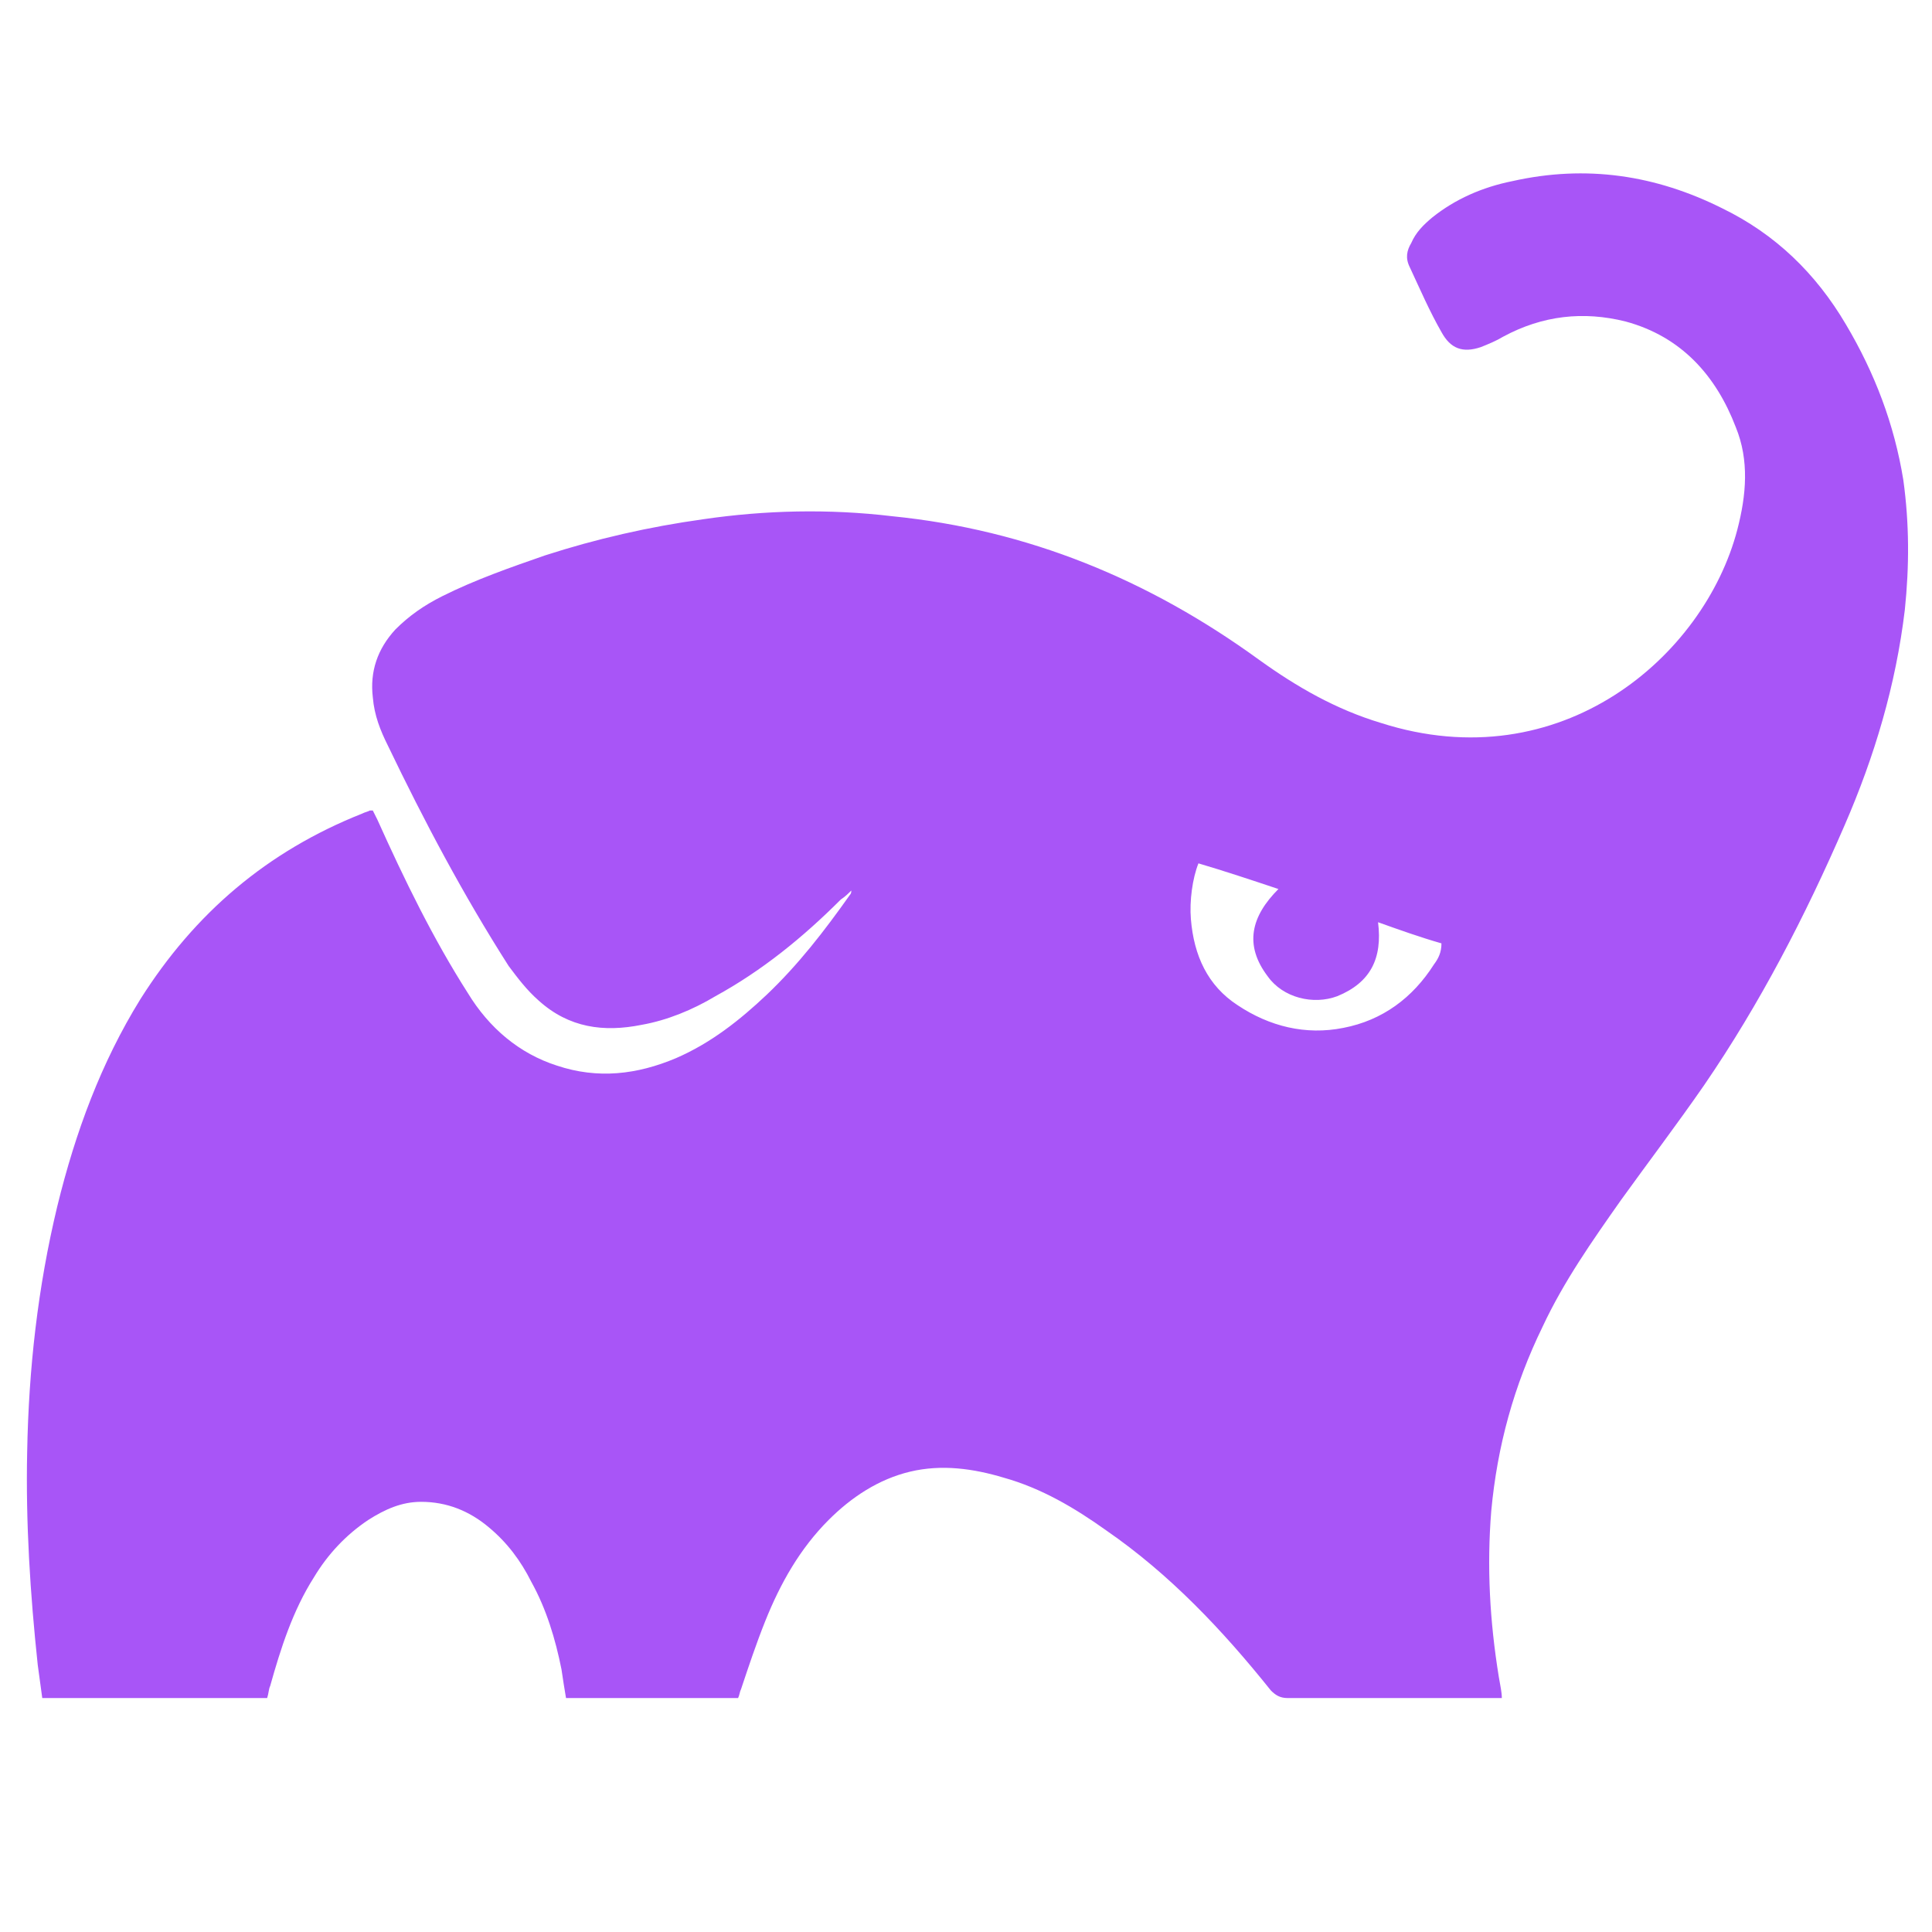 <svg xmlns="http://www.w3.org/2000/svg" viewBox="0 0 128 128"><path fill="#A855F7" d="M99.5 112.5H85.3c-.5 0-.8-.2-1.1-.5-3.2-4-6.7-7.7-10.9-10.6-2.1-1.5-4.3-2.8-6.8-3.5-2-.6-4.1-.9-6.2-.4-2.1.5-3.9 1.7-5.4 3.2-1.9 1.9-3.2 4.2-4.2 6.7-.6 1.5-1.1 3-1.6 4.5-.1.2-.1.4-.2.6H37.5c-.1-.6-.2-1.2-.3-1.9-.4-2-1-4-2-5.8-.7-1.4-1.6-2.6-2.8-3.6-1.3-1.1-2.8-1.7-4.5-1.7-1.3 0-2.4.5-3.5 1.2-1.5 1-2.7 2.3-3.6 3.8-1.4 2.2-2.2 4.7-2.9 7.2-.1.2-.1.5-.2.8H2.8c-.1-.7-.2-1.5-.3-2.2-.5-4.7-.8-9.4-.7-14.1.1-5.5.7-10.9 2-16.3C5 75 6.7 70.4 9.3 66.2c3.6-5.7 8.4-9.8 14.7-12.3.2-.1.3-.1.5-.2h.2l.3.6c1.8 4 3.7 7.9 6 11.5 1.4 2.3 3.4 4 5.9 4.8 2.7.9 5.3.6 7.9-.5 2.3-1 4.2-2.5 6-4.2 2.1-2 3.8-4.2 5.5-6.6.1-.1.1-.2.1-.3-.2.2-.4.4-.7.6-2.5 2.5-5.2 4.7-8.3 6.4-1.5.9-3.2 1.6-4.9 1.9-2.5.5-4.8.2-6.8-1.6-.8-.7-1.4-1.5-2-2.3-3-4.7-5.6-9.6-8-14.6-.5-1-.9-2-1-3.2-.2-1.7.3-3.2 1.5-4.5.9-.9 1.9-1.6 3.1-2.2 2.2-1.1 4.5-1.9 6.8-2.7 3.4-1.1 6.9-1.9 10.5-2.4 4.1-.6 8.3-.7 12.5-.2 9 .9 17 4.2 24.3 9.5 2.5 1.8 5.1 3.3 8.1 4.2 11.9 3.8 21.4-4.4 23.6-12.8.6-2.3.8-4.6-.1-6.8-1.3-3.4-3.6-6-7.3-7-2.8-.7-5.5-.4-8.1 1-.5.3-1 .5-1.5.7-1.2.4-2 .1-2.6-1-.8-1.4-1.4-2.8-2.1-4.3-.3-.6-.2-1.1.1-1.6.3-.7.8-1.2 1.4-1.7 1.5-1.2 3.3-2 5.3-2.4 4.9-1.1 9.5-.4 13.9 1.8 3.5 1.7 6.2 4.3 8.2 7.7 1.9 3.2 3.2 6.6 3.8 10.3.4 2.9.4 5.7.1 8.6-.6 5-2 9.7-4 14.3-2.6 6-5.6 11.8-9.3 17.2-1.8 2.6-3.7 5.1-5.5 7.6-1.9 2.7-3.8 5.4-5.2 8.4-1.9 3.9-3 7.9-3.4 12.2-.3 3.7-.1 7.3.5 11 .1.6.2 1 .2 1.4zm-8.2-51.4c.3 2.4-.5 4-2.7 4.9-1.6.6-3.6.1-4.6-1.3-1.6-2.1-1.1-4 .7-5.8-1.8-.6-3.6-1.2-5.3-1.7-.4 1-.6 2.5-.5 3.7.2 2.4 1.1 4.4 3.1 5.7 2.1 1.4 4.5 2 7 1.5 2.6-.5 4.6-2 6-4.2.3-.4.5-.8.5-1.4-1.4-.4-2.8-.9-4.2-1.4z"/></svg>
